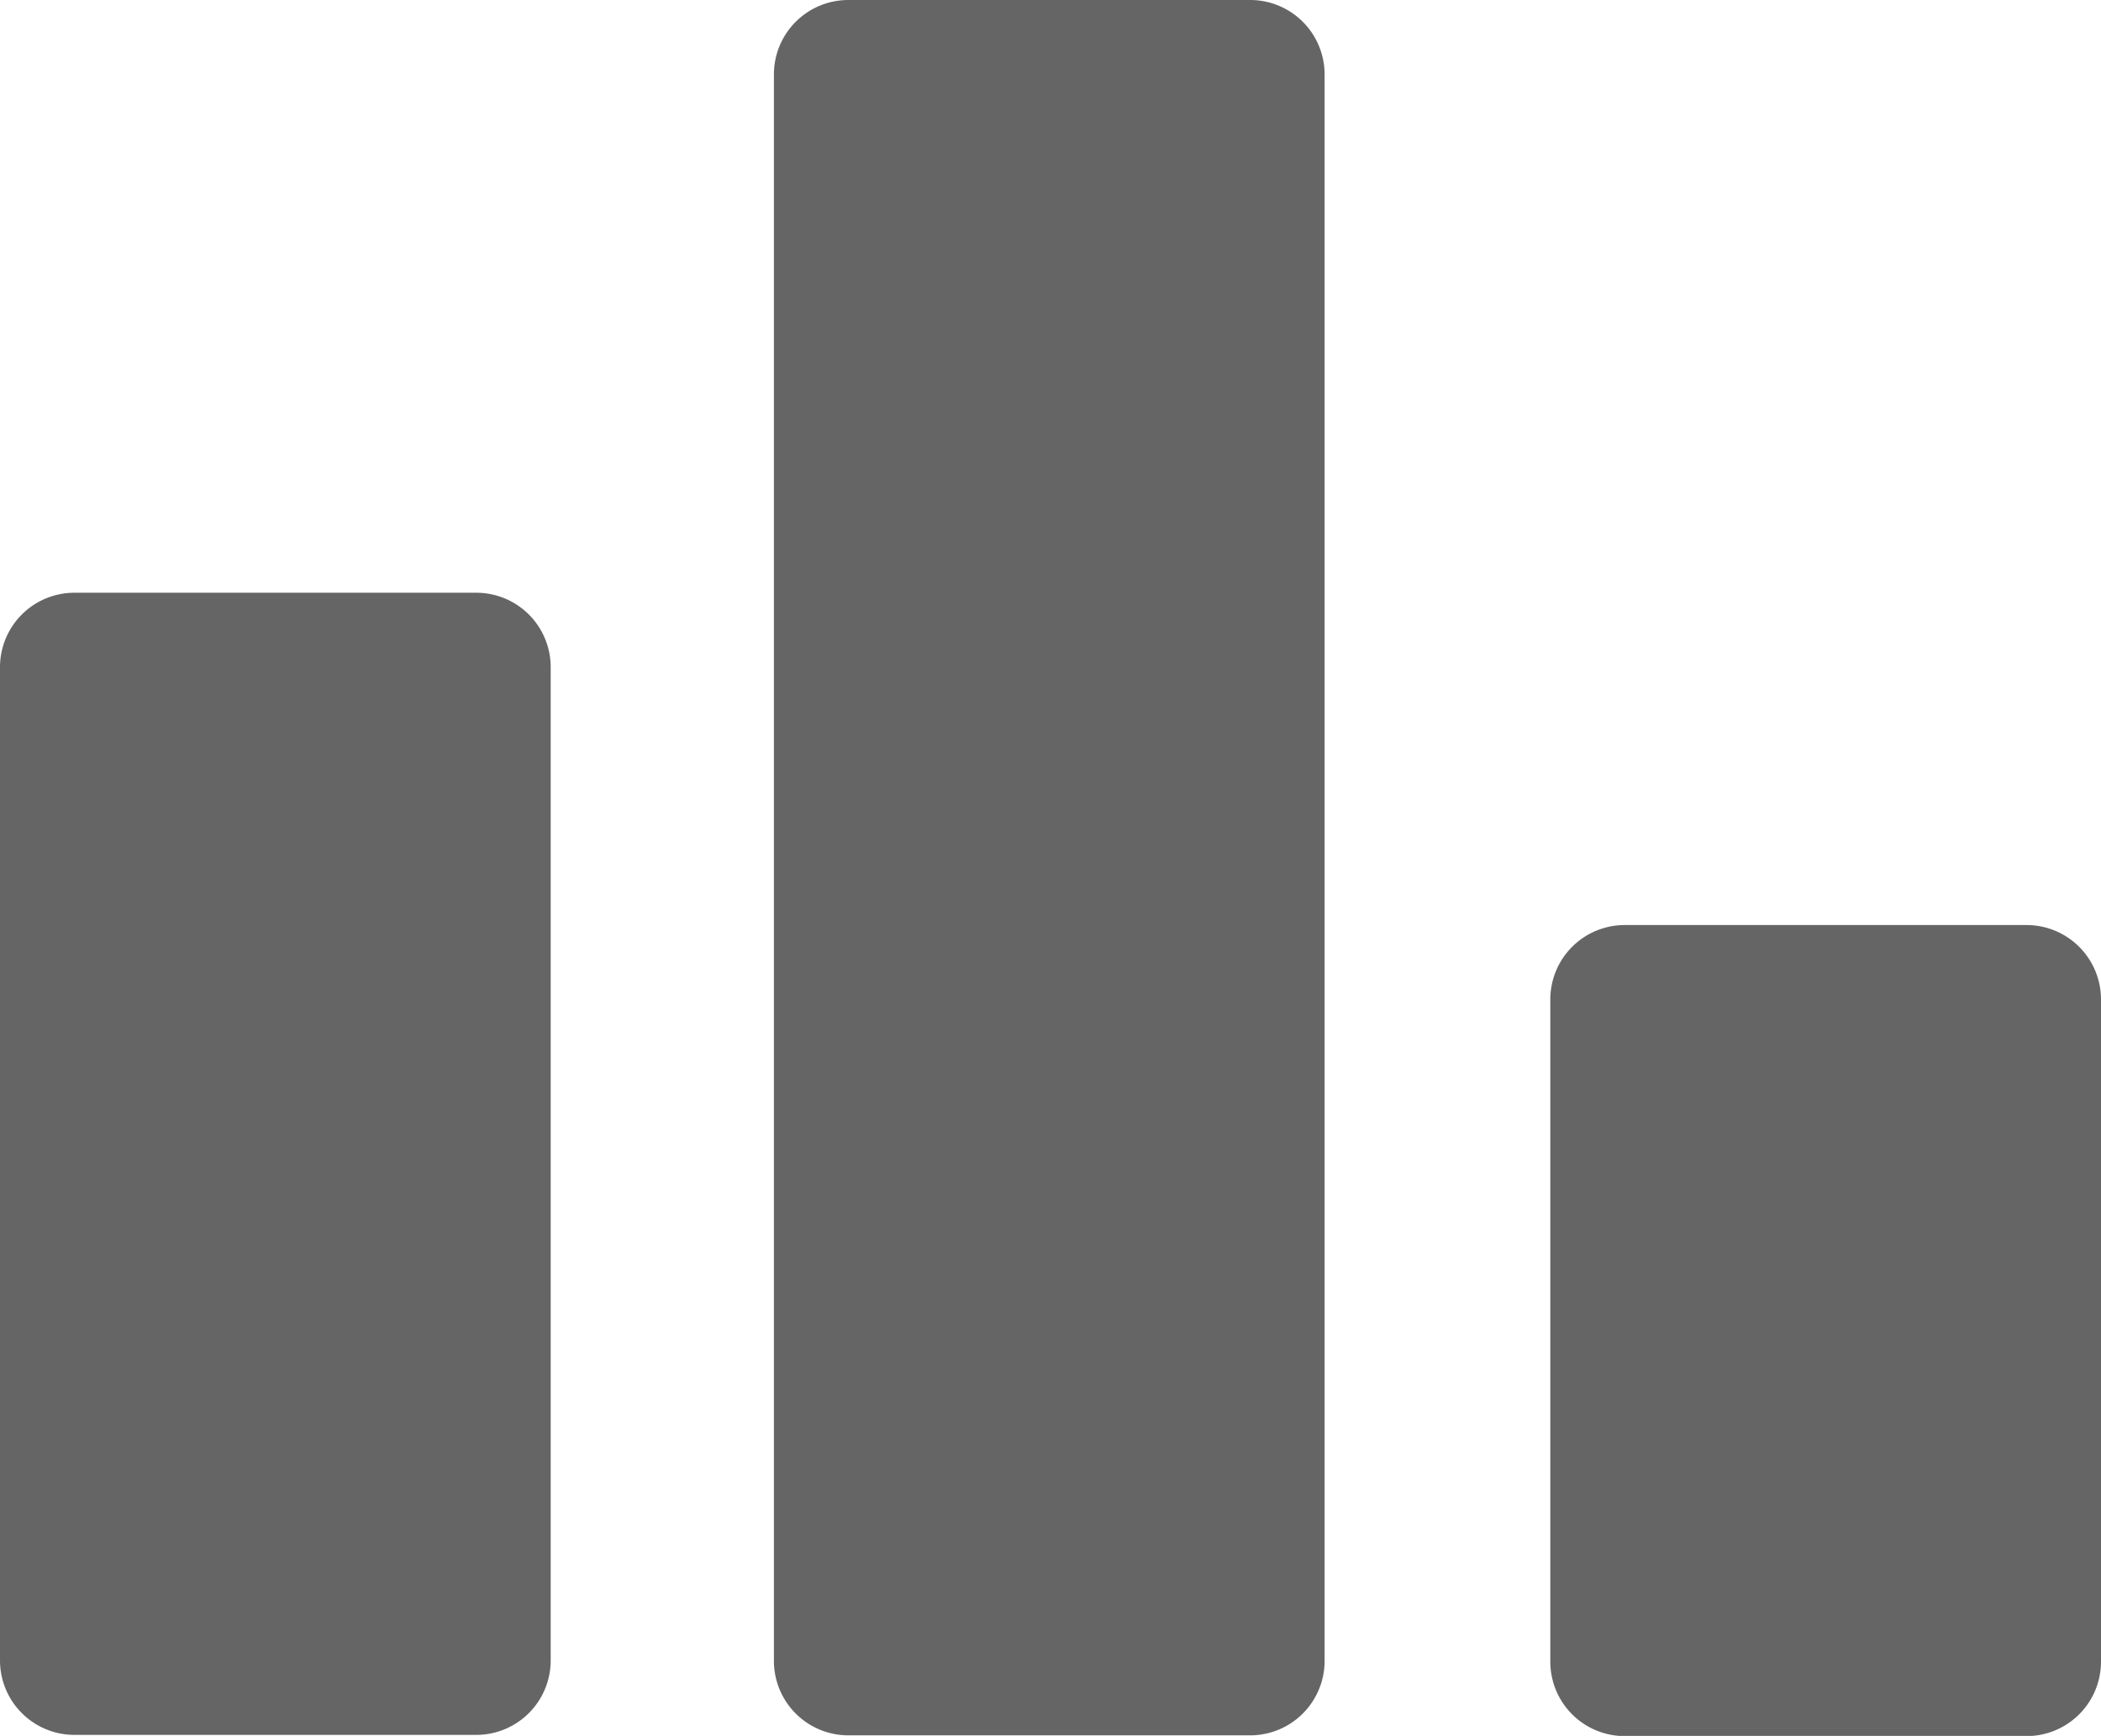 <svg xmlns="http://www.w3.org/2000/svg" width="27.916" height="23.068" viewBox="0 0 27.916 23.068"><g transform="translate(0 0)"><path d="M166.072,37.658h-5.339a.989.989,0,0,0-.989.989V59.73a.989.989,0,0,0,.989.989h5.339a.989.989,0,0,0,.989-.989V38.647A.989.989,0,0,0,166.072,37.658Z" transform="translate(-149.461 -37.658)" fill="#656565"/><path d="M326.328,228.634h-5.339a.989.989,0,0,0-.989.989v8.8a.989.989,0,0,0,.989.989h5.339a.989.989,0,0,0,.989-.989v-8.8A.989.989,0,0,0,326.328,228.634Z" transform="translate(-299.401 -216.341)" fill="#656565"/><path d="M6.328,160.026H.989a.989.989,0,0,0-.989.989v13.2a.989.989,0,0,0,.989.989H6.328a.989.989,0,0,0,.989-.989v-13.2A.989.989,0,0,0,6.328,160.026Z" transform="translate(0 -152.149)" fill="#656565"/></g></svg>